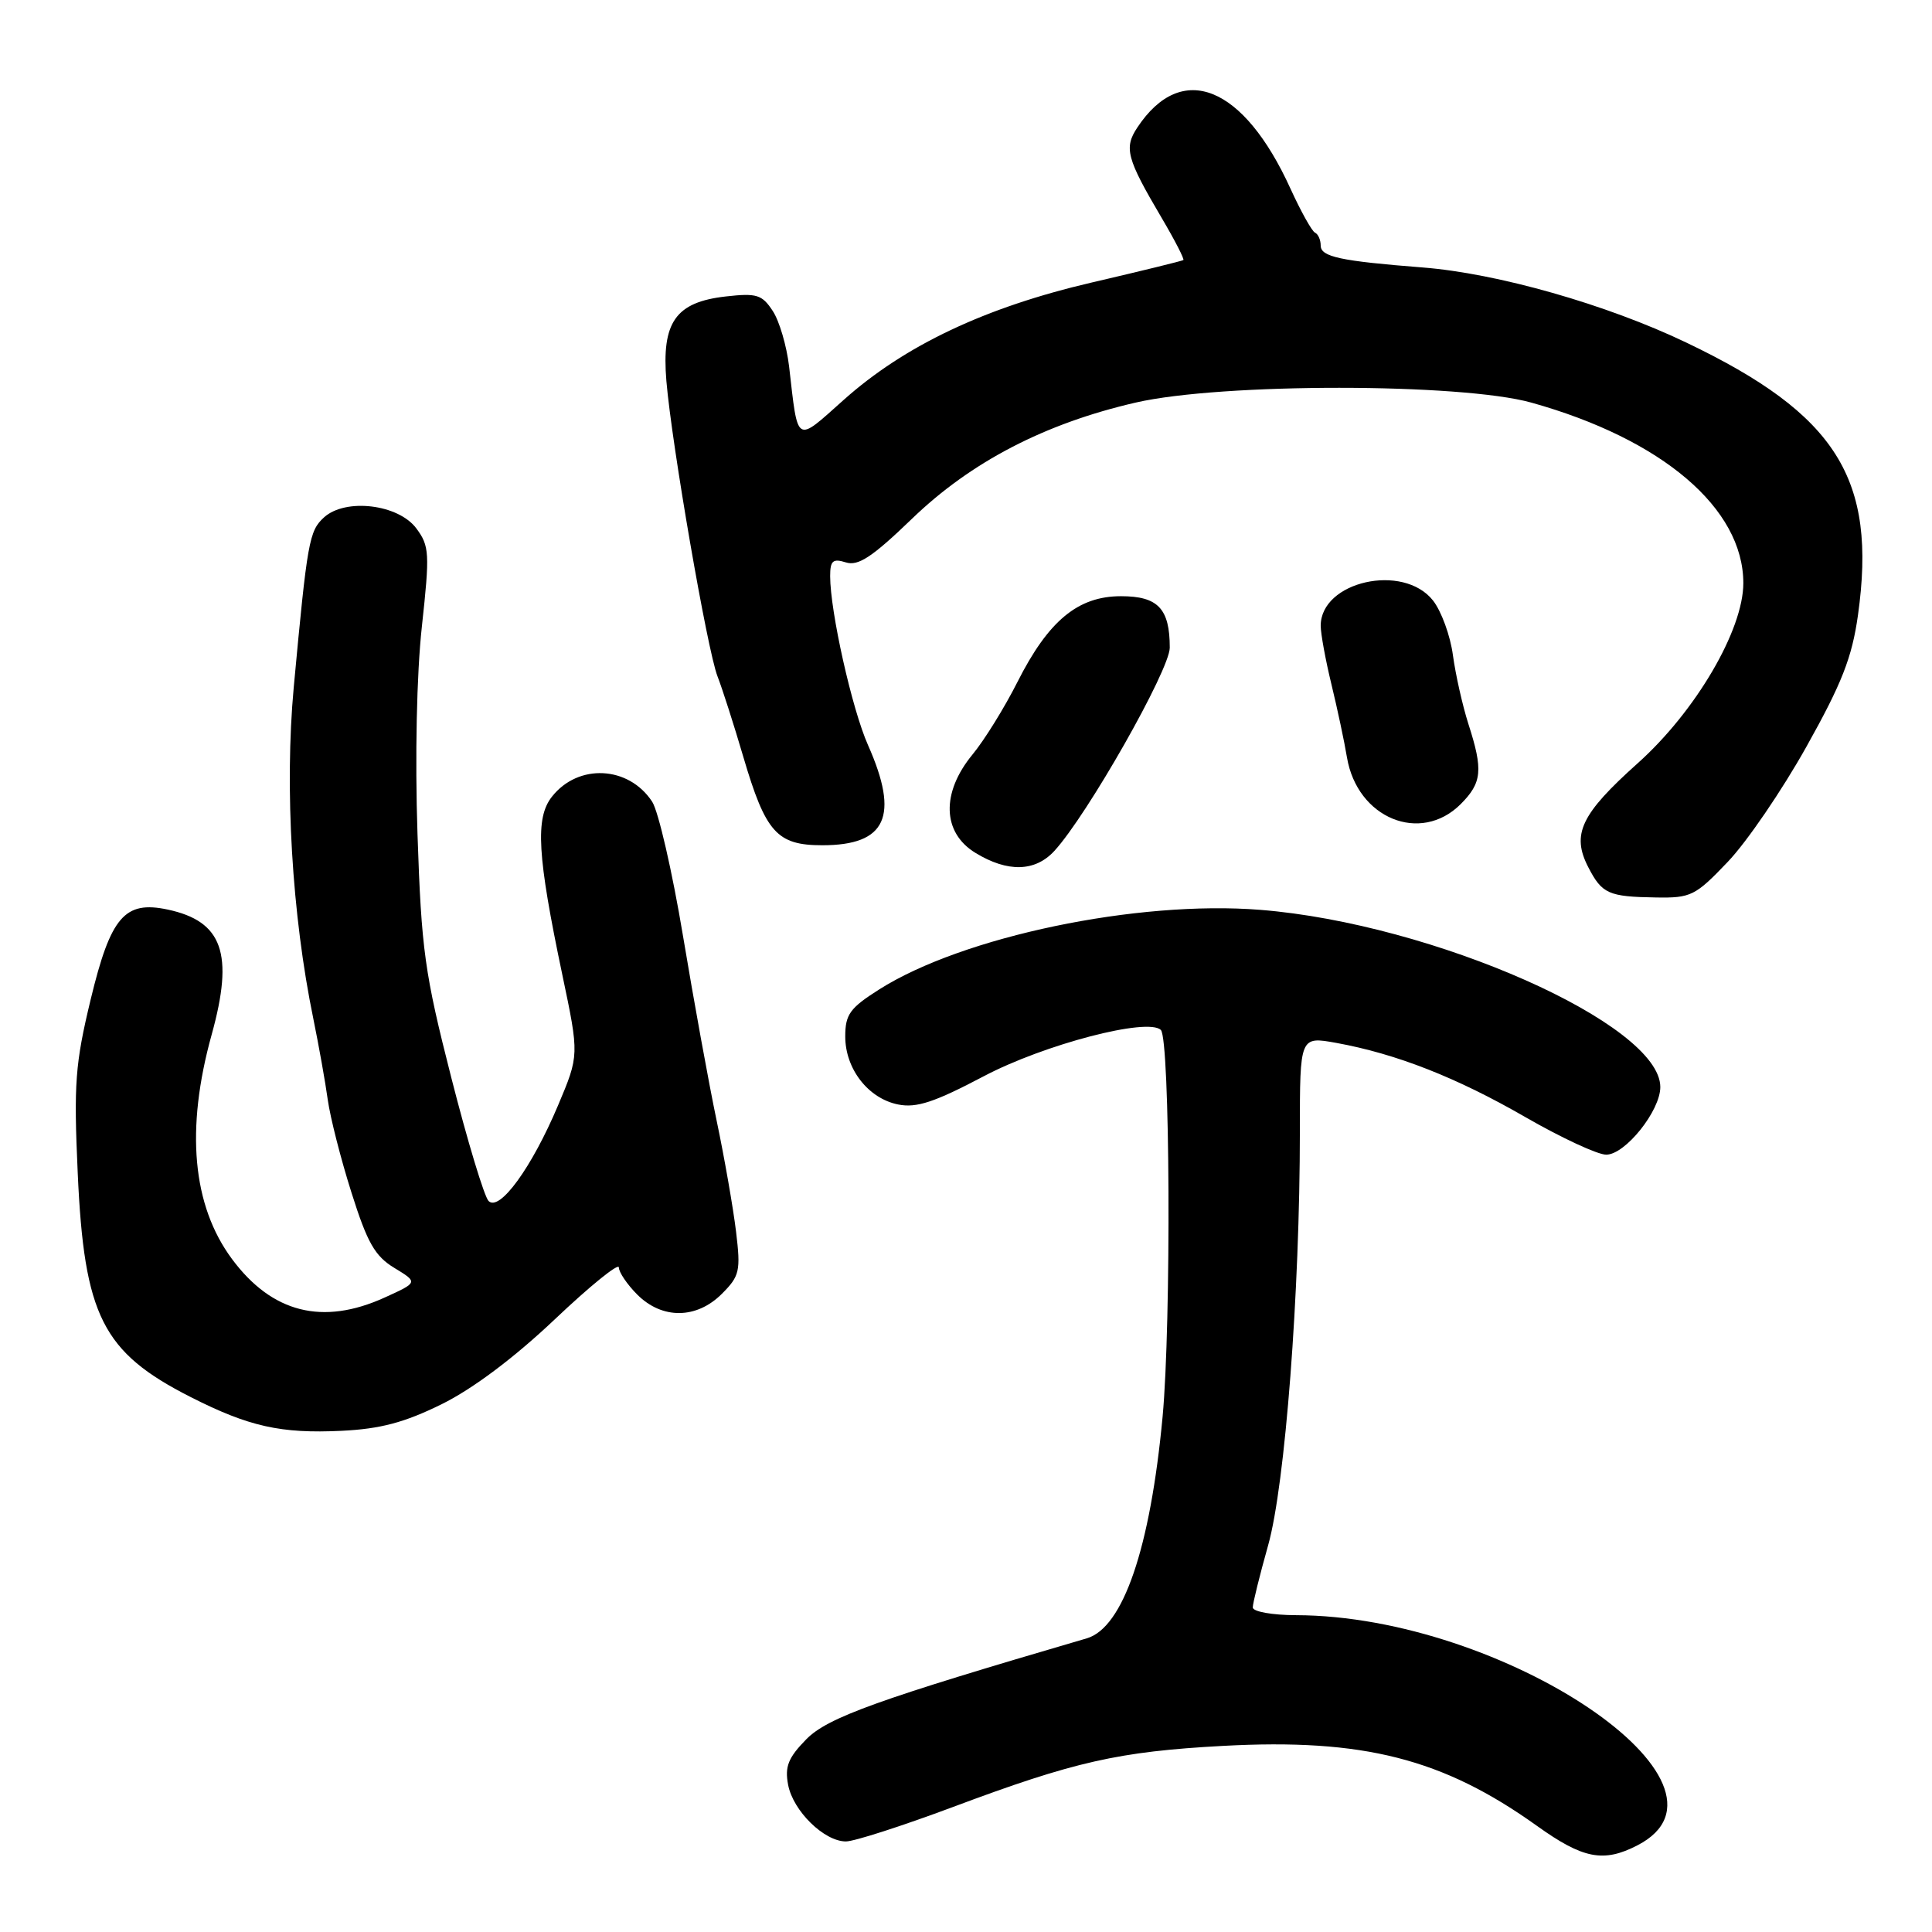 <?xml version="1.0" encoding="UTF-8" standalone="no"?>
<!DOCTYPE svg PUBLIC "-//W3C//DTD SVG 1.1//EN" "http://www.w3.org/Graphics/SVG/1.1/DTD/svg11.dtd" >
<svg xmlns="http://www.w3.org/2000/svg" xmlns:xlink="http://www.w3.org/1999/xlink" version="1.1" viewBox="0 0 256 256">
 <g >
 <path fill="currentColor"
d=" M 216.98 244.51 C 232.47 236.50 199.25 214.10 171.75 214.02 C 168.55 214.01 166.00 213.55 166.00 212.99 C 166.00 212.43 166.92 208.72 168.04 204.74 C 170.29 196.73 172.24 171.26 172.24 149.91 C 172.24 137.32 172.24 137.32 177.07 138.19 C 185.03 139.64 193.01 142.77 202.13 148.03 C 206.87 150.76 211.69 153.00 212.83 153.00 C 215.35 153.00 220.00 147.19 220.00 144.04 C 220.00 135.71 189.93 122.39 167.00 120.56 C 150.70 119.26 127.56 124.09 116.49 131.11 C 112.61 133.57 112.00 134.42 112.00 137.34 C 112.00 141.64 115.05 145.56 119.01 146.35 C 121.44 146.84 123.83 146.05 130.35 142.61 C 138.35 138.39 152.12 134.79 153.82 136.48 C 155.04 137.71 155.21 175.19 154.05 187.72 C 152.42 205.14 148.82 215.68 144.00 217.09 C 116.24 225.21 109.67 227.58 106.84 230.46 C 104.44 232.91 103.97 234.08 104.43 236.50 C 105.09 239.97 109.21 244.00 112.09 244.00 C 113.19 244.00 119.57 241.94 126.29 239.43 C 142.37 233.41 148.22 232.09 162.03 231.34 C 180.65 230.33 191.19 233.02 203.66 241.94 C 209.76 246.31 212.48 246.84 216.98 244.51 Z  M 58.51 186.07 C 62.63 184.04 68.10 179.94 73.50 174.83 C 78.17 170.40 82.00 167.30 82.00 167.94 C 82.00 168.57 83.10 170.20 84.45 171.55 C 87.75 174.84 92.30 174.79 95.65 171.44 C 98.01 169.08 98.16 168.42 97.53 163.19 C 97.15 160.06 96.00 153.45 94.96 148.50 C 93.92 143.55 91.92 132.53 90.50 124.01 C 89.08 115.49 87.24 107.48 86.41 106.22 C 83.29 101.47 76.61 101.14 73.13 105.57 C 70.90 108.40 71.19 113.36 74.51 129.16 C 76.75 139.82 76.75 139.82 73.94 146.48 C 70.46 154.72 66.19 160.59 64.74 159.14 C 64.17 158.57 61.95 151.22 59.80 142.80 C 56.26 128.91 55.84 125.93 55.32 110.50 C 54.98 100.31 55.21 89.30 55.90 83.02 C 56.96 73.30 56.90 72.35 55.17 70.02 C 52.79 66.81 45.79 65.97 42.94 68.55 C 40.96 70.35 40.72 71.70 38.92 91.09 C 37.69 104.42 38.68 121.24 41.52 135.00 C 42.25 138.57 43.11 143.40 43.43 145.72 C 43.75 148.04 45.16 153.58 46.57 158.02 C 48.67 164.67 49.67 166.44 52.26 168.01 C 55.40 169.92 55.40 169.92 50.95 171.94 C 42.75 175.66 36.05 173.97 30.75 166.84 C 25.48 159.74 24.56 149.65 28.05 137.08 C 31.02 126.36 29.50 122.07 22.21 120.52 C 16.51 119.31 14.66 121.47 12.01 132.45 C 9.96 140.97 9.76 143.60 10.30 155.45 C 11.15 174.37 13.58 179.18 25.25 185.11 C 32.97 189.03 37.22 189.98 45.26 189.59 C 50.39 189.34 53.58 188.50 58.51 186.07 Z  M 228.93 114.21 C 231.45 111.58 236.13 104.72 239.35 98.96 C 244.06 90.55 245.40 87.13 246.19 81.51 C 248.73 63.44 243.36 54.91 223.46 45.40 C 212.90 40.34 198.39 36.21 188.50 35.44 C 177.61 34.59 175.00 34.03 175.00 32.54 C 175.00 31.78 174.66 31.02 174.25 30.83 C 173.84 30.65 172.38 28.03 171.00 25.01 C 164.77 11.31 156.59 8.03 150.72 16.87 C 148.90 19.60 149.27 20.98 153.93 28.88 C 155.67 31.83 156.96 34.34 156.80 34.46 C 156.63 34.58 151.18 35.92 144.68 37.43 C 130.55 40.72 119.86 45.78 111.78 53.00 C 105.36 58.73 105.76 58.98 104.56 48.56 C 104.24 45.85 103.27 42.53 102.39 41.20 C 100.98 39.04 100.26 38.82 96.19 39.28 C 89.51 40.03 87.65 42.69 88.30 50.49 C 89.02 58.98 93.72 86.14 95.07 89.61 C 95.69 91.20 97.24 96.02 98.50 100.31 C 101.45 110.32 102.95 112.00 108.96 112.00 C 117.45 112.00 119.20 108.16 115.02 98.74 C 112.90 93.99 110.00 81.03 110.00 76.34 C 110.00 74.29 110.36 73.98 112.08 74.52 C 113.71 75.04 115.57 73.82 120.83 68.75 C 128.65 61.20 138.45 56.11 150.50 53.34 C 161.84 50.73 193.58 50.74 202.92 53.35 C 220.25 58.19 231.00 67.35 231.00 77.27 C 231.00 83.48 224.68 94.27 217.01 101.13 C 209.47 107.88 208.20 110.55 210.46 114.92 C 212.28 118.44 213.13 118.82 219.43 118.92 C 224.06 119.00 224.65 118.70 228.93 114.21 Z  M 139.71 112.75 C 144.09 107.98 155.00 88.75 155.00 85.82 C 155.00 80.65 153.44 79.00 148.54 79.00 C 142.83 79.00 138.92 82.24 134.81 90.38 C 133.11 93.75 130.44 98.07 128.86 99.98 C 124.69 105.05 124.85 110.33 129.25 113.01 C 133.52 115.62 137.17 115.52 139.71 112.75 Z  M 193.55 106.55 C 196.38 103.71 196.54 102.04 194.57 95.93 C 193.79 93.49 192.87 89.39 192.52 86.82 C 192.18 84.25 190.99 80.98 189.88 79.57 C 185.94 74.57 175.00 77.03 175.00 82.92 C 175.00 83.97 175.64 87.46 176.42 90.67 C 177.20 93.88 178.13 98.24 178.48 100.36 C 179.84 108.43 188.22 111.87 193.55 106.55 Z "/>
</g>
</svg>